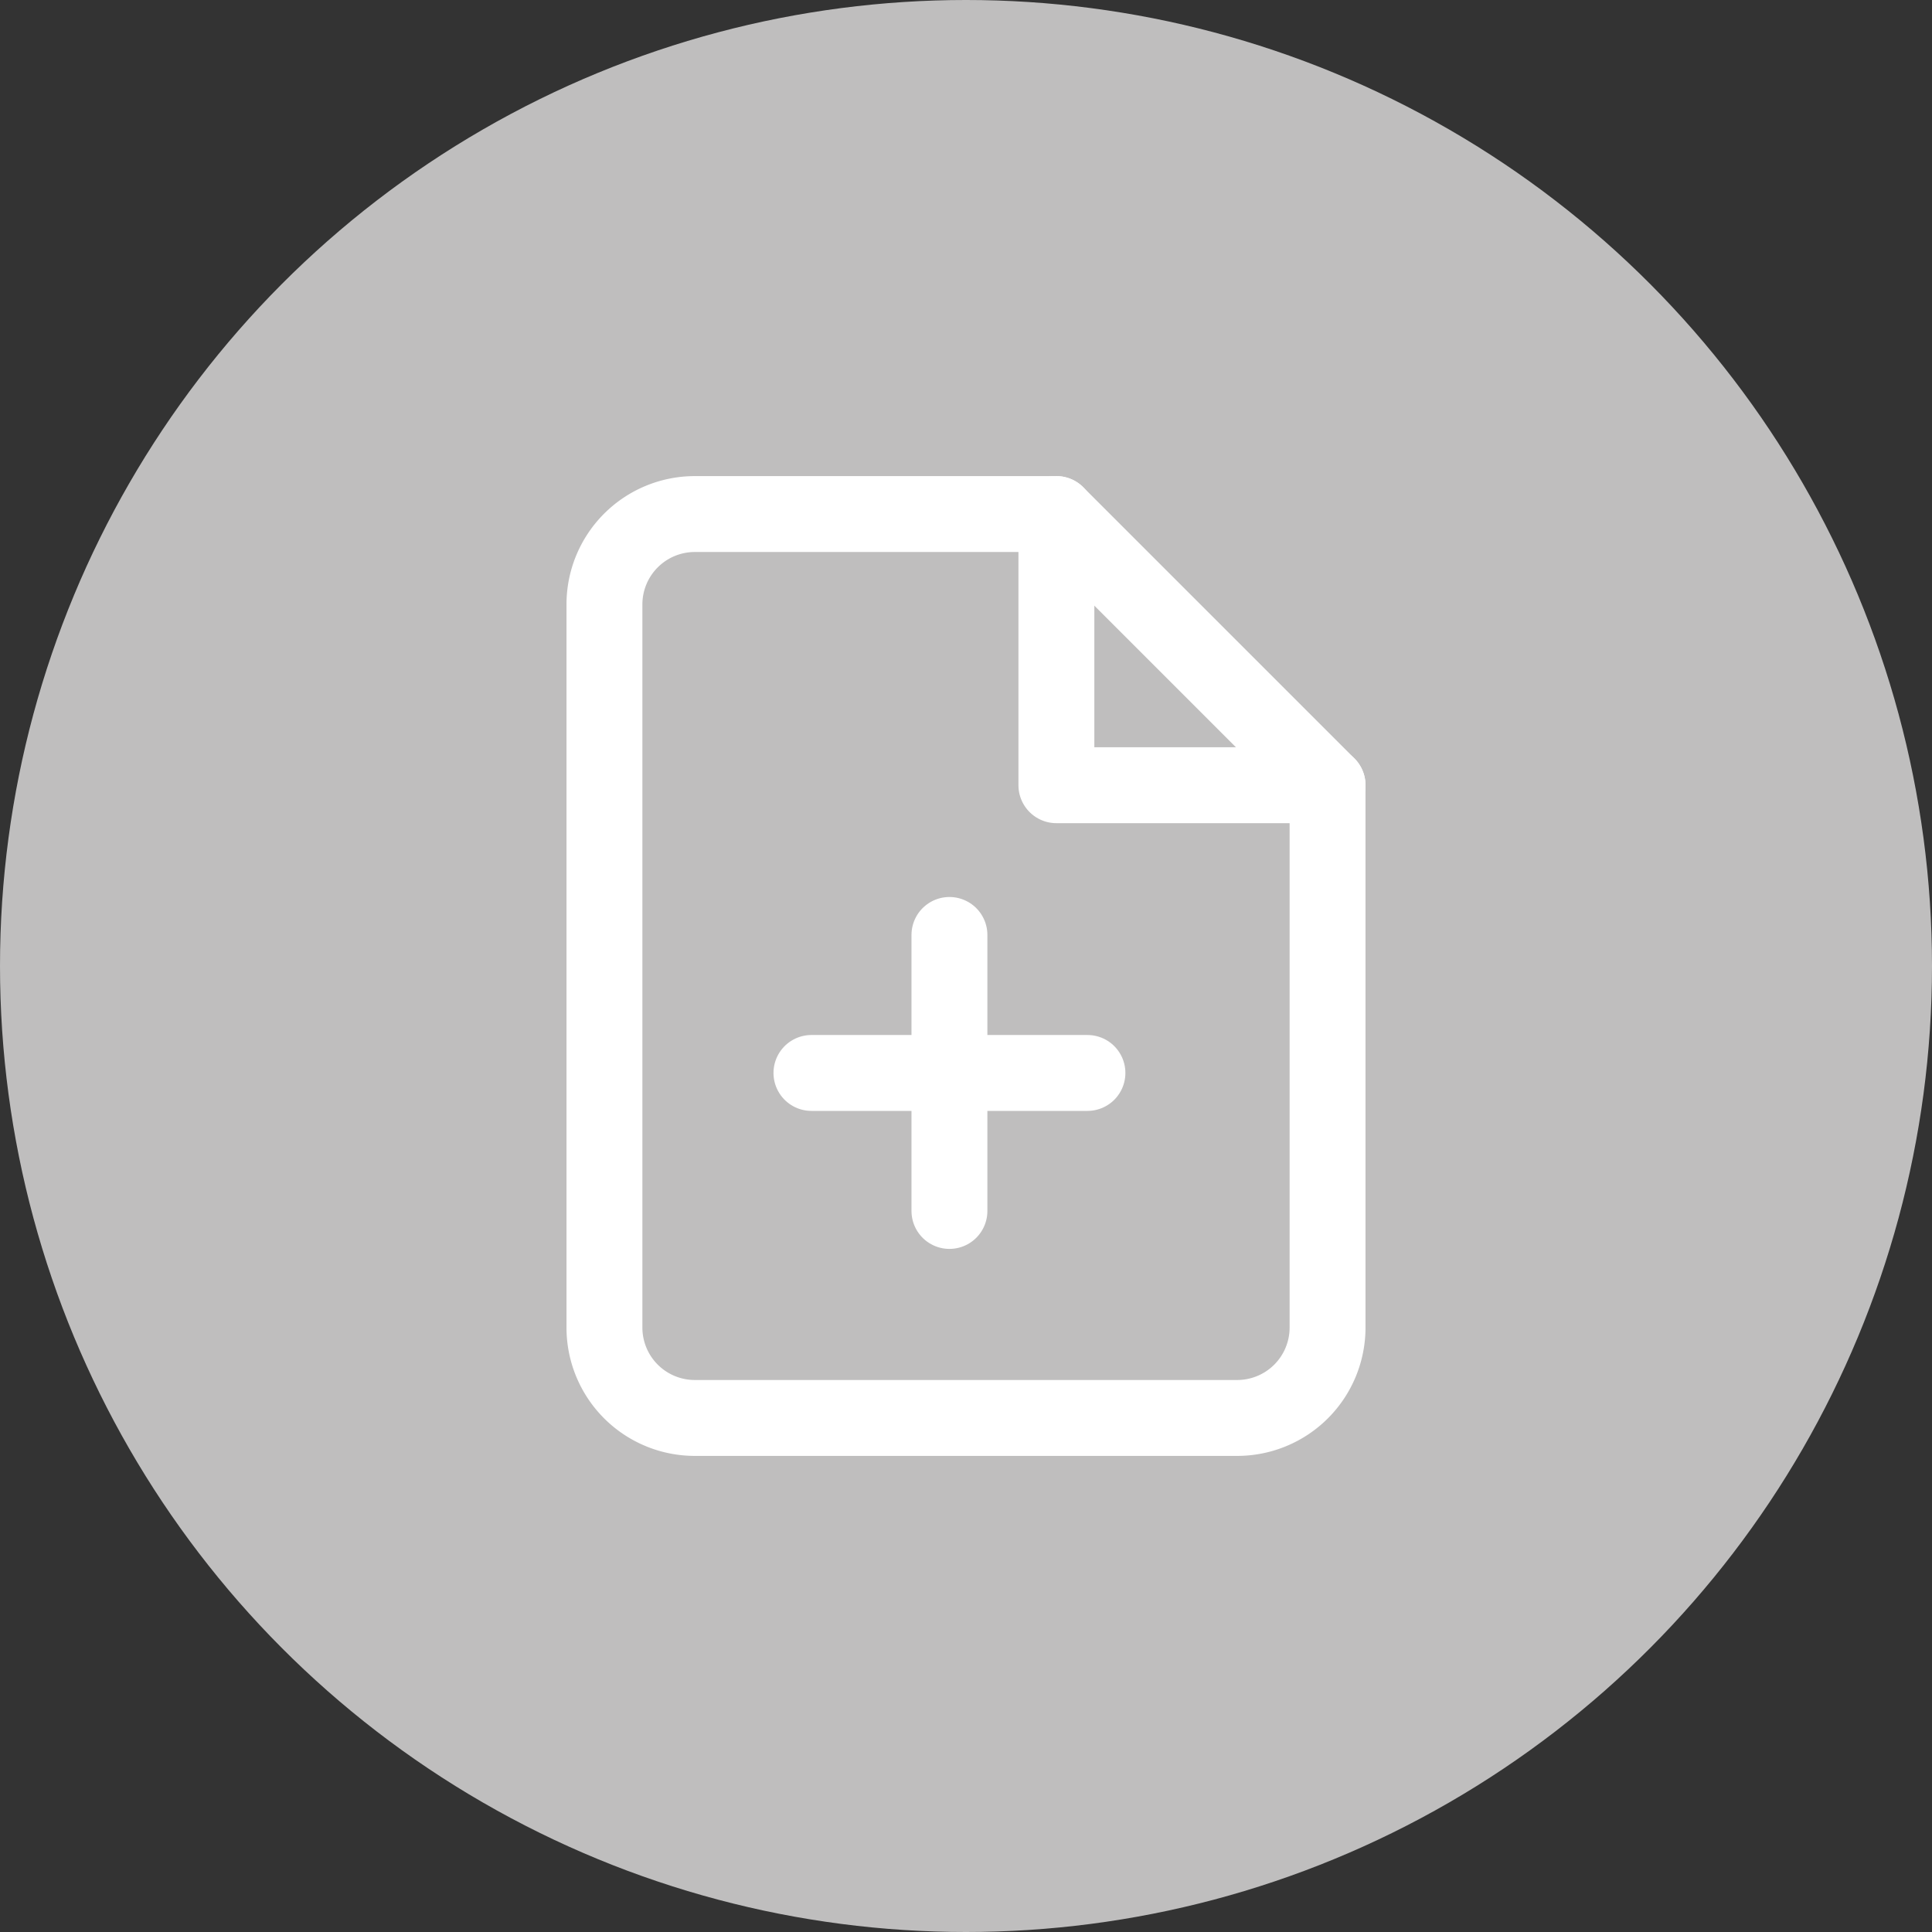 <svg xmlns="http://www.w3.org/2000/svg" width="28" height="28" viewBox="0 0 28 28">
  <rect x="0" y="0" width="28" height="28" fill="#333333" stroke="none"/>
  <g id="files-inactive" transform="translate(10835 14296)">
    <circle id="Ellipse_346" data-name="Ellipse 346" cx="14" cy="14" r="14" transform="translate(-10835 -14296)" fill="#bfbebe"/>
    <g id="Group_2029" data-name="Group 2029" transform="translate(-11025.24 -14448.55)">
      <path id="Path_995" data-name="Path 995" d="M10.55,2H5.31A1.31,1.31,0,0,0,4,3.31V13.79A1.31,1.31,0,0,0,5.31,15.1h7.86a1.31,1.31,0,0,0,1.31-1.31V5.93Z" transform="translate(195 158)" fill="none" stroke="#fff" stroke-linecap="round" stroke-linejoin="round" stroke-width="1.1"/>
      <path id="Path_996" data-name="Path 996" d="M14,2V5.93h3.93" transform="translate(191.55 158)" fill="none" stroke="#fff" stroke-linecap="round" stroke-linejoin="round" stroke-width="1.1"/>
      <line id="Line_987" data-name="Line 987" y1="4" transform="translate(204 166.1)" fill="none" stroke="#fff" stroke-linecap="round" stroke-linejoin="round" stroke-width="1.1"/>
      <line id="Line_988" data-name="Line 988" x2="4" transform="translate(202 168.1)" fill="none" stroke="#fff" stroke-linecap="round" stroke-linejoin="round" stroke-width="1.1"/>
    </g>
  </g>
</svg>
